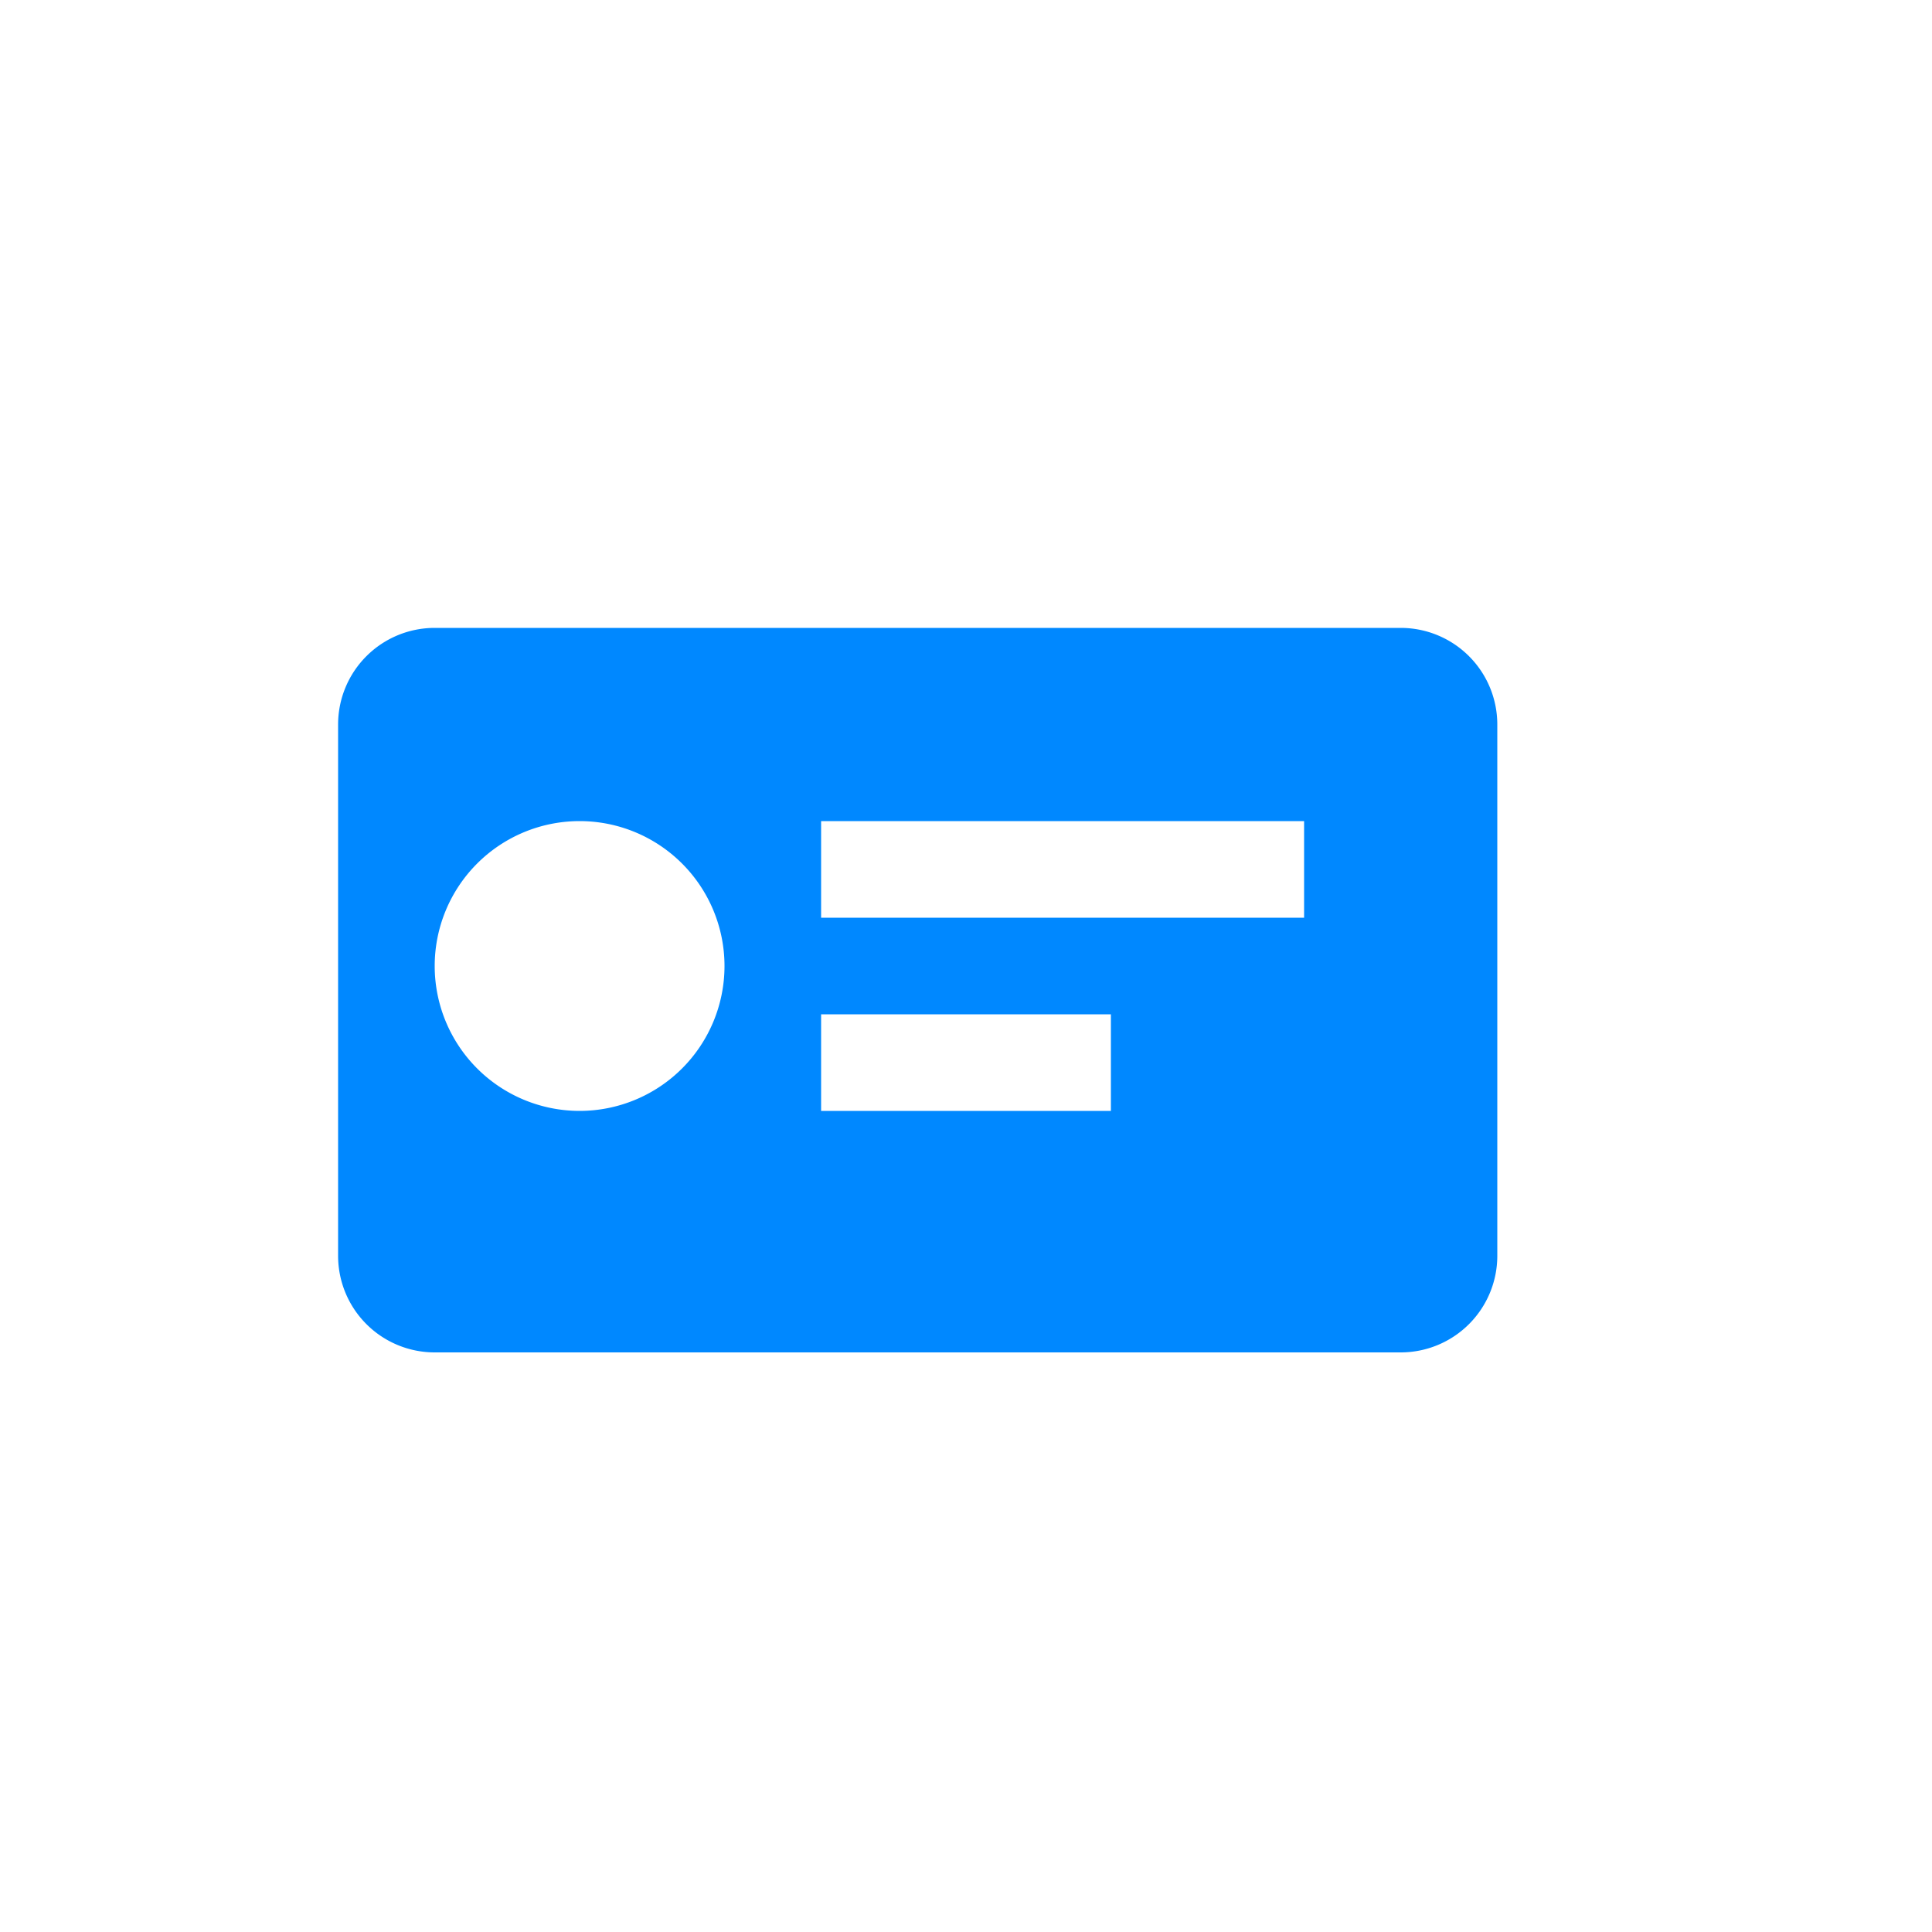 <svg width="40" height="40" viewBox="0 0 40 40" xmlns="http://www.w3.org/2000/svg">
  <path transform="translate(7, 13)" fill="#08f"
    d="M2 0h20a2 2 0 0 1 2 2v11a2 2 0 0 1-2 2H2a2 2 0 0 1-2-2V2a2 2 0 0 1 2-2zm3 10a3 3 0 1 0 0-6 3 3 0 0 0 0 6zm5-6v2h10V4H10zm0 4v2h6V8h-6z"
    fill-rule="nonzero"></path>
</svg>